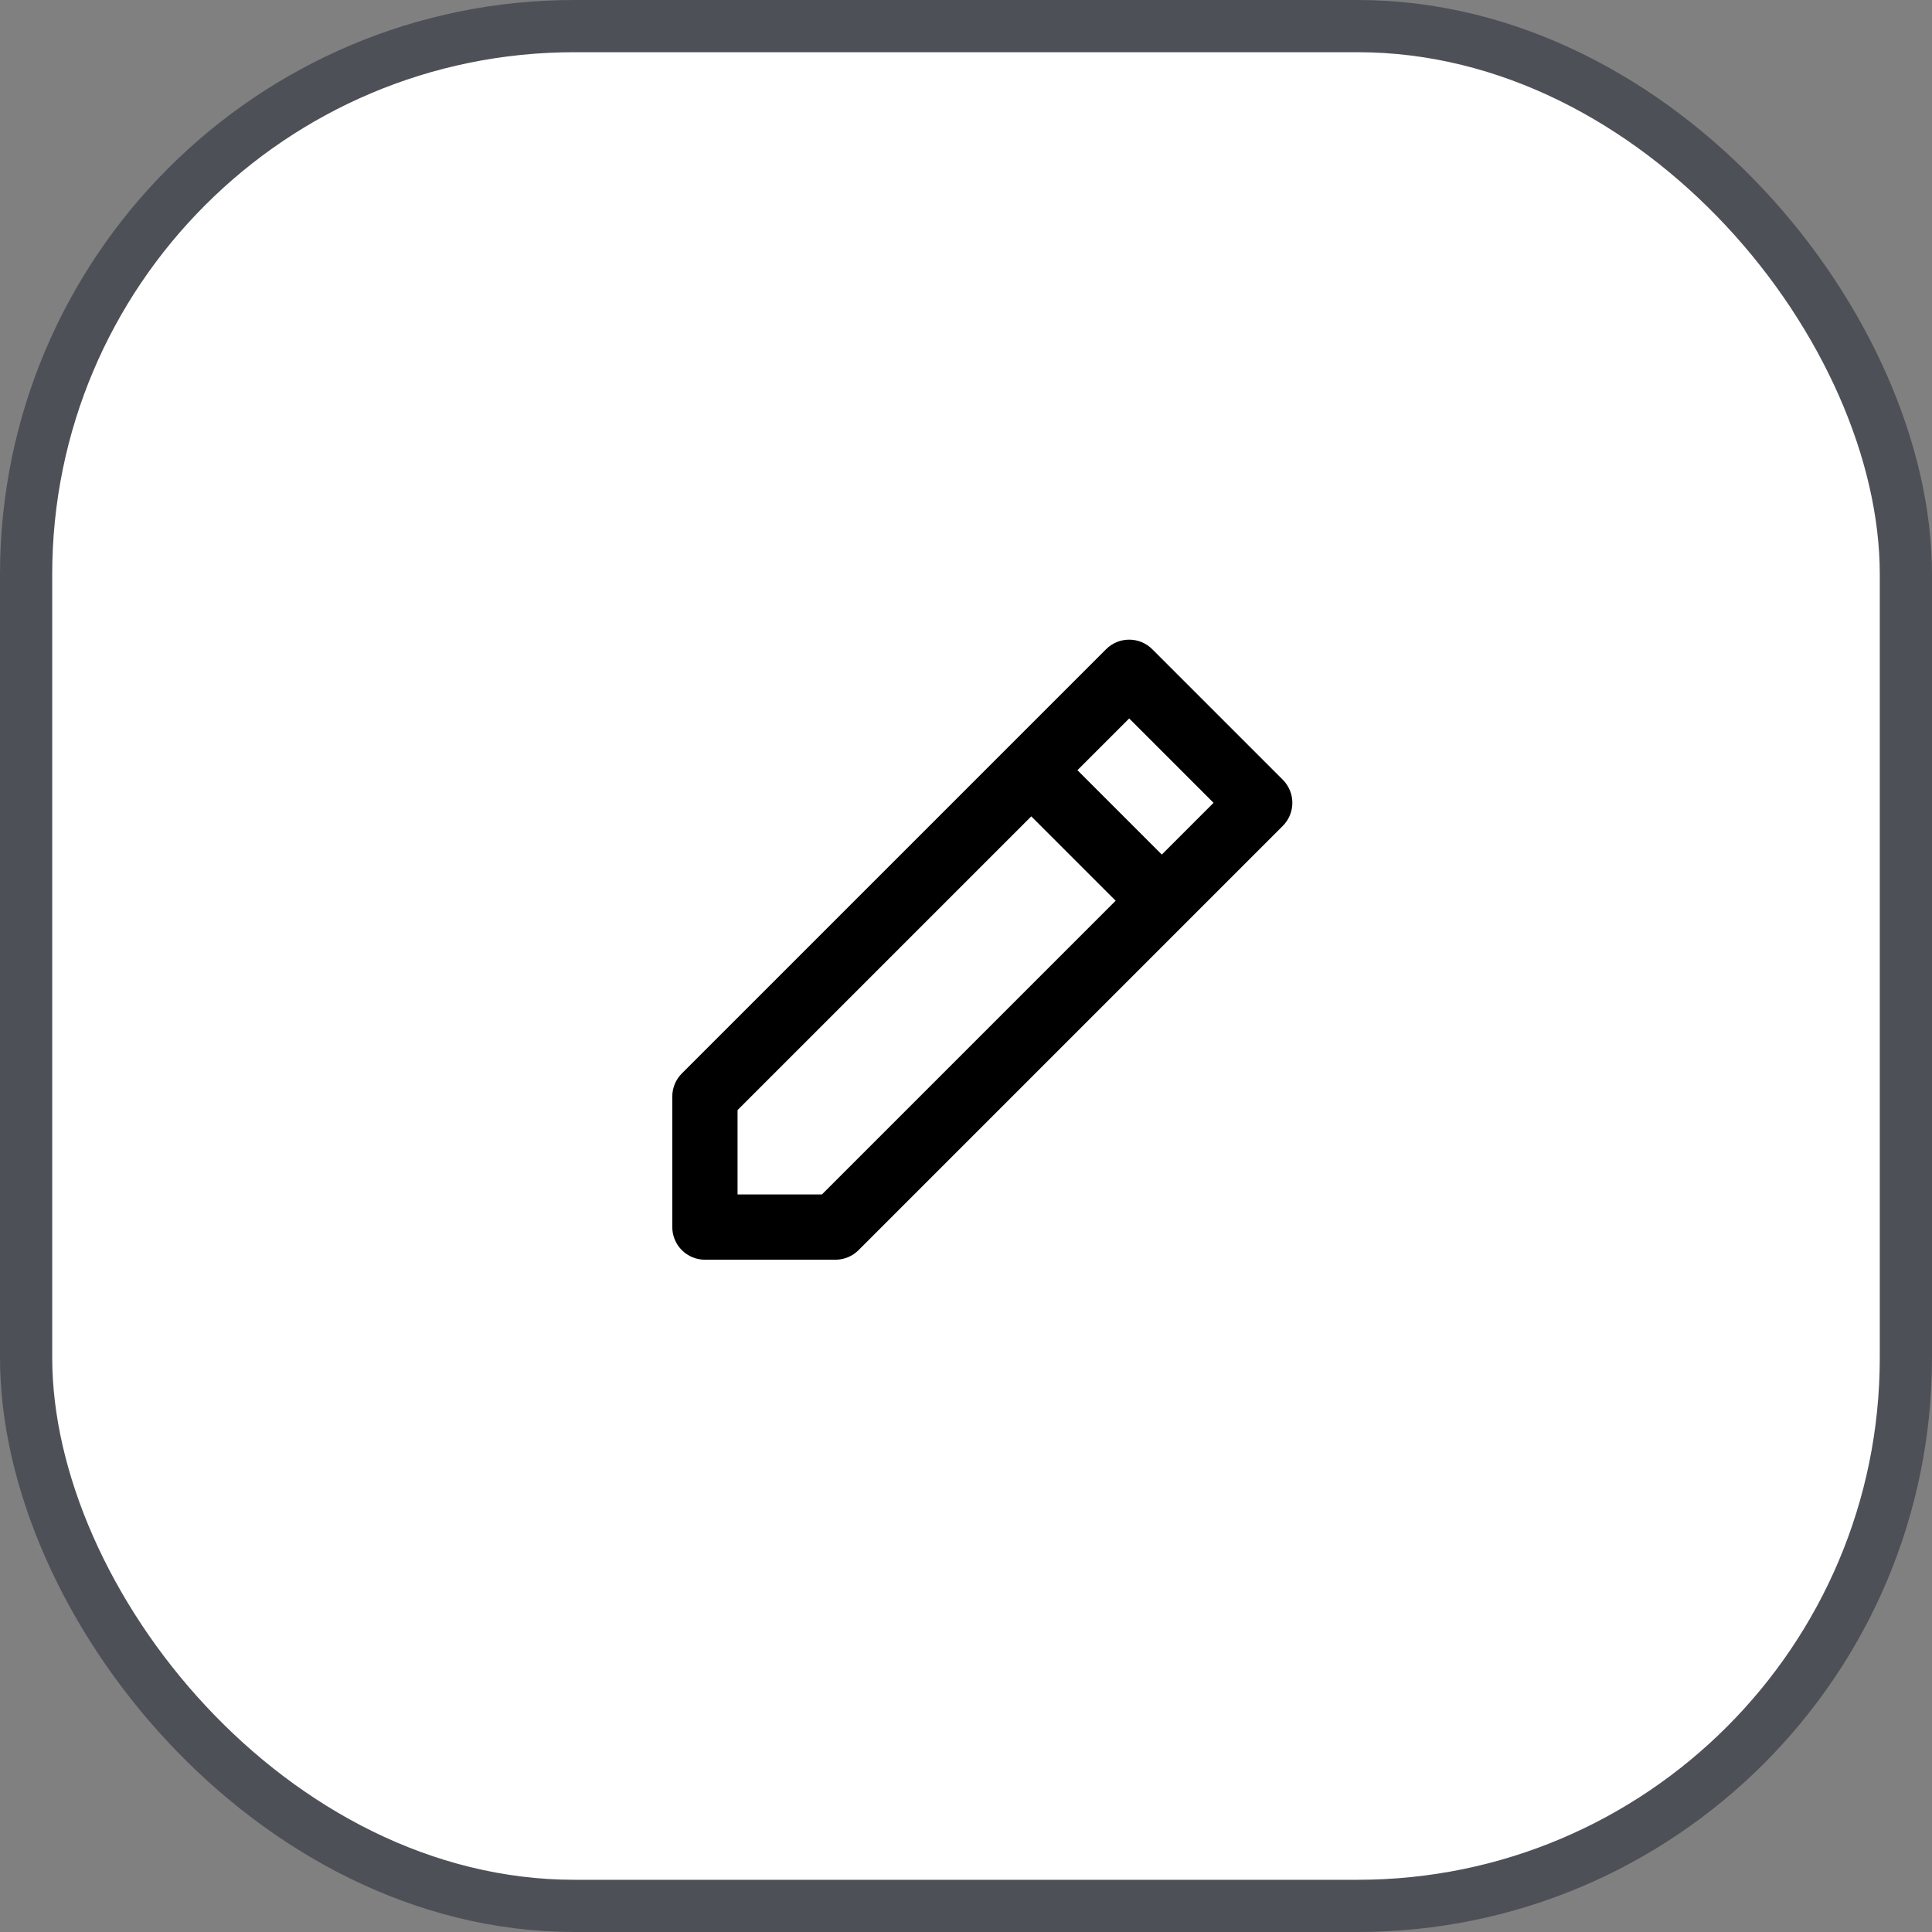 <svg width="37" height="37" viewBox="0 0 37 37" fill="none" xmlns="http://www.w3.org/2000/svg">
<rect x="0" y="0" width="37" height="37" fill="#808080" stroke="none"/>
<rect x="0.5" y="0.5" width="36" height="36" rx="10.5" fill="white"/>
<rect x="0.5" y="0.5" width="36" height="36" rx="10.5" stroke="#4E5058"/>
<path d="M21.183 12.433C21.3 12.316 21.459 12.25 21.625 12.25C21.791 12.25 21.95 12.316 22.067 12.433L24.567 14.933C24.684 15.05 24.75 15.209 24.75 15.375C24.75 15.541 24.684 15.7 24.567 15.817L16.442 23.942C16.325 24.059 16.166 24.125 16 24.125H13.5C13.334 24.125 13.175 24.059 13.058 23.942C12.941 23.825 12.875 23.666 12.875 23.5V21C12.875 20.834 12.941 20.675 13.058 20.558L19.308 14.308L21.183 12.433ZM19.75 15.634L14.125 21.259V22.875H15.741L21.366 17.25L19.75 15.634ZM22.25 16.366L23.241 15.375L21.625 13.759L20.634 14.75L22.25 16.366Z" fill="black"/>
</svg>
